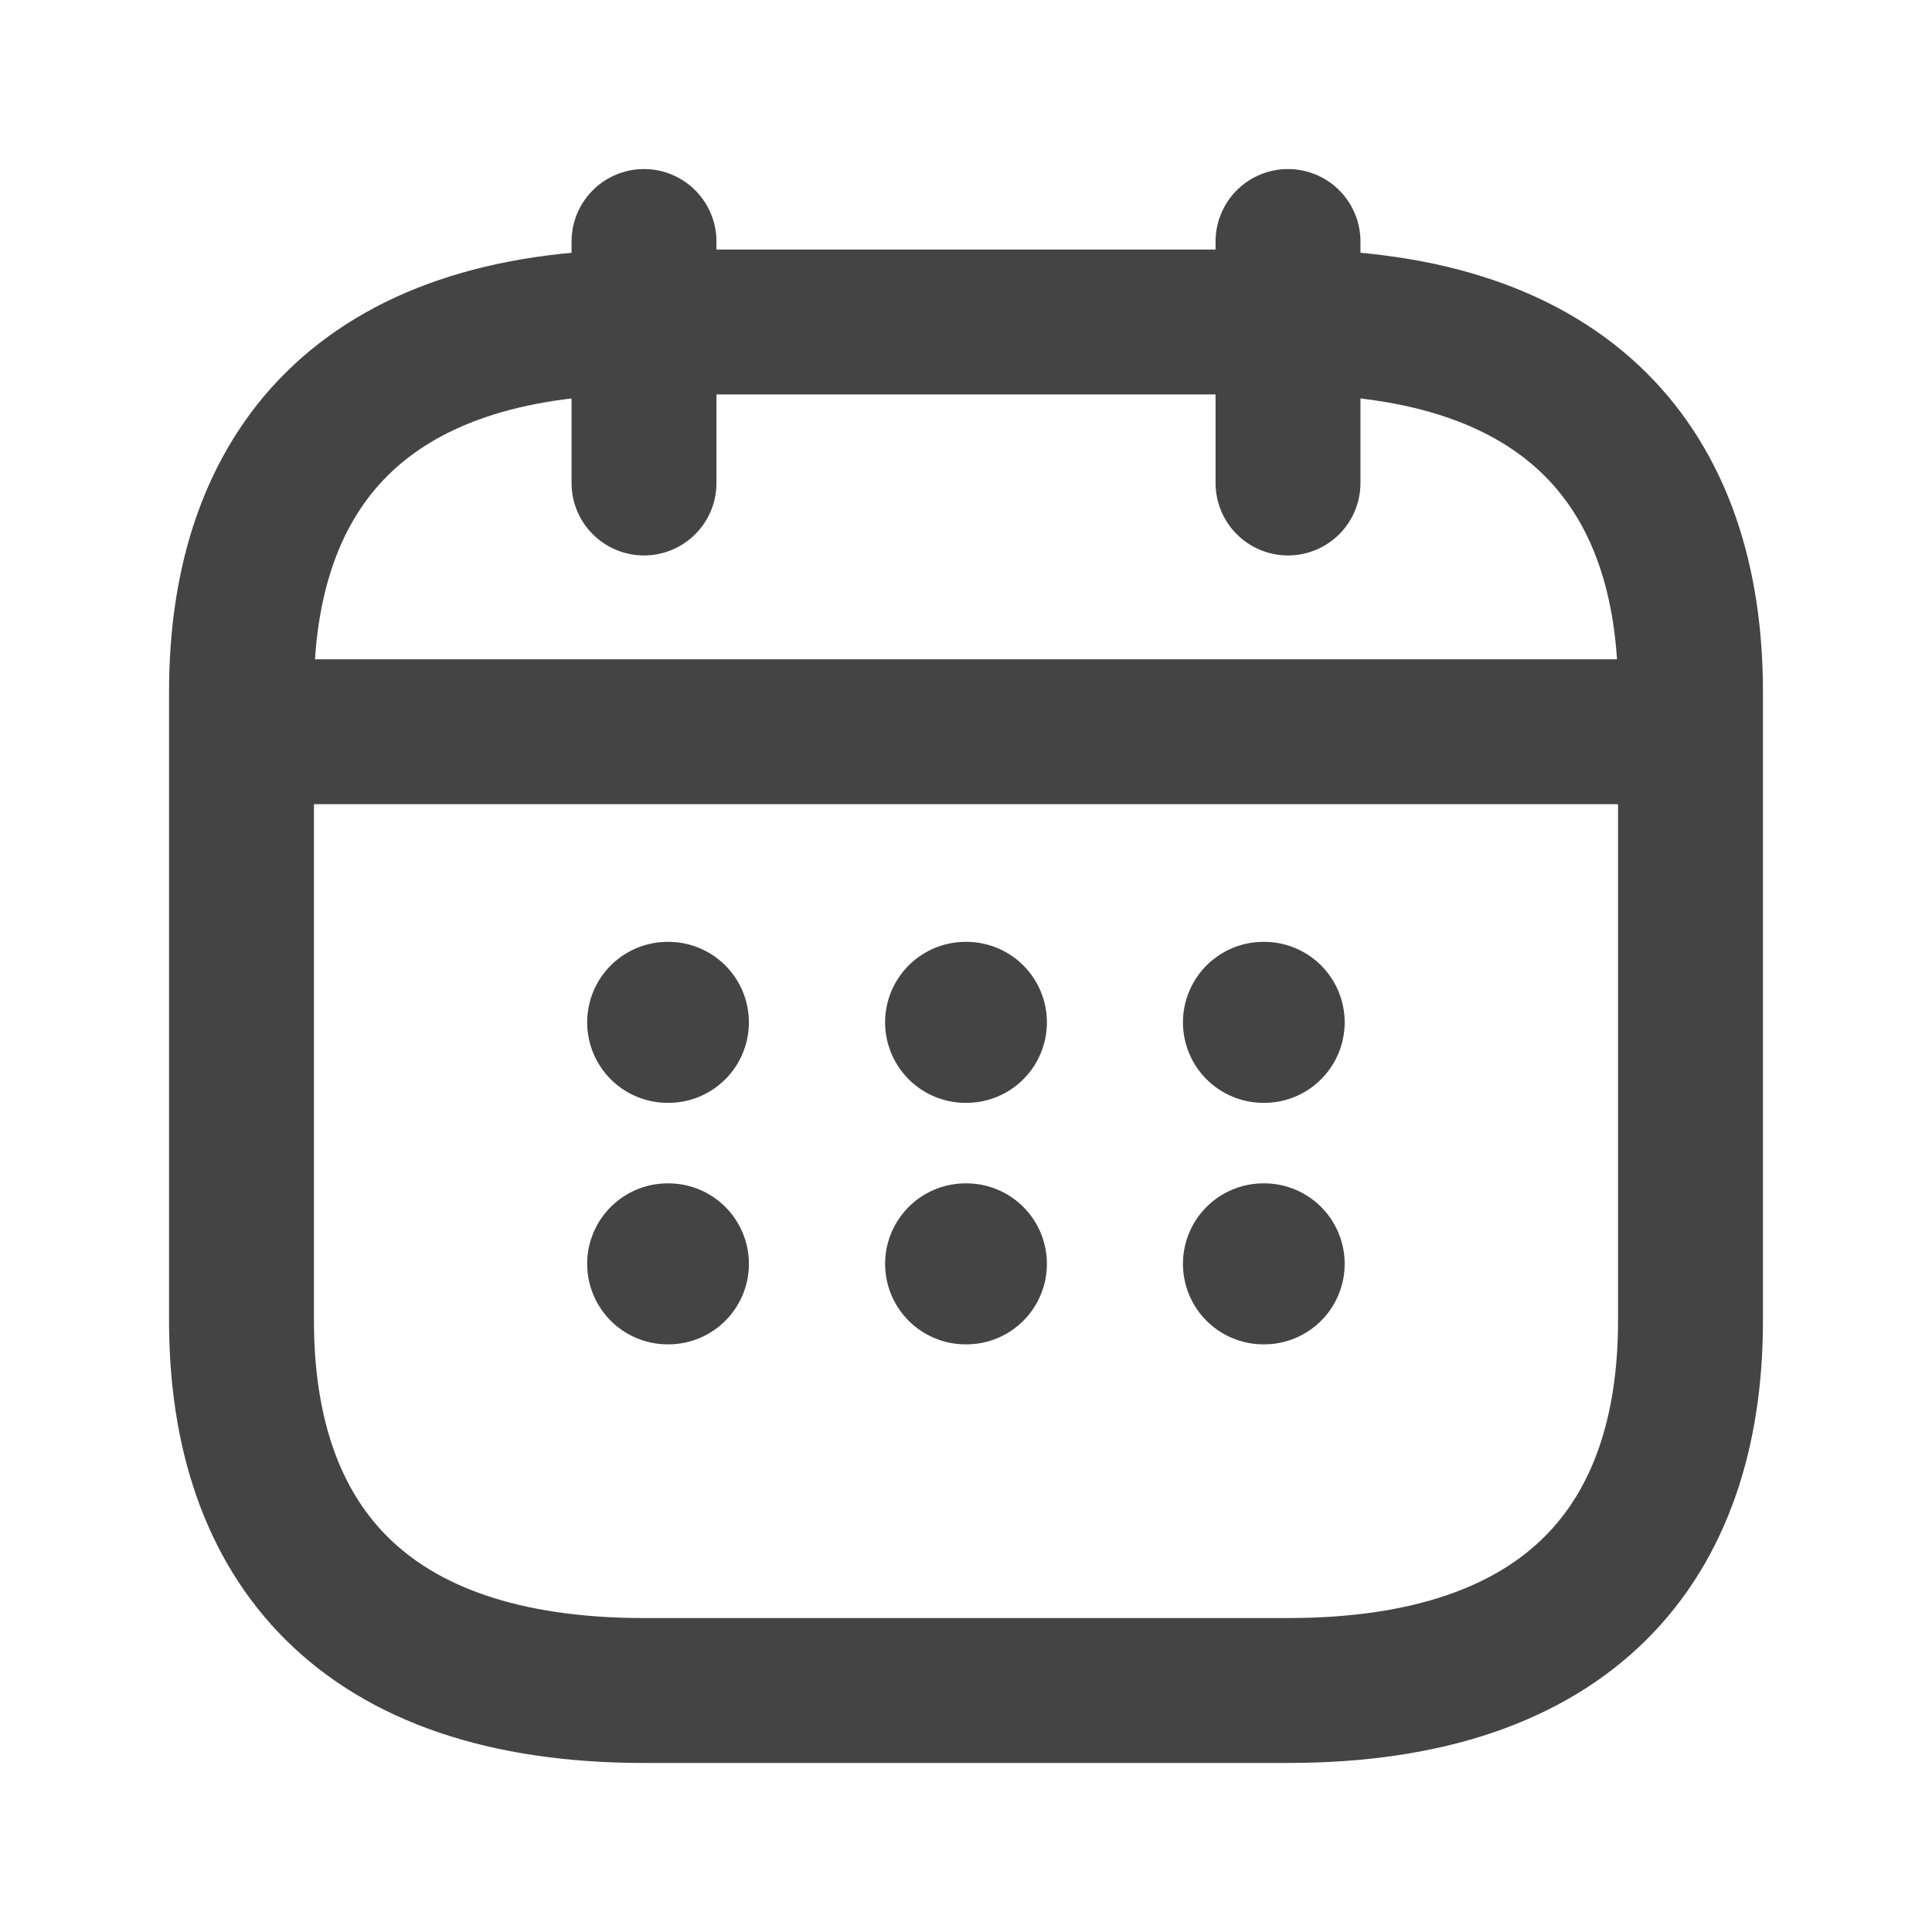 <svg width="24" height="24" viewBox="0 0 24 24" fill="none" xmlns="http://www.w3.org/2000/svg">
<path d="M8 3V6" stroke="#444444" stroke-width="1.8" stroke-miterlimit="10" stroke-linecap="round" stroke-linejoin="round"/>
<path d="M16 3V6" stroke="#444444" stroke-width="1.8" stroke-miterlimit="10" stroke-linecap="round" stroke-linejoin="round"/>
<path d="M3.5 9.09H20.5" stroke="#444444" stroke-width="1.8" stroke-miterlimit="10" stroke-linecap="round" stroke-linejoin="round"/>
<path d="M21 8.595V16.405C21 19.162 19.5 21 16 21H8C4.5 21 3 19.162 3 16.405V8.595C3 5.838 4.5 4 8 4H16C19.5 4 21 5.838 21 8.595Z" stroke="#444444" stroke-width="1.8" stroke-miterlimit="10" stroke-linecap="round" stroke-linejoin="round"/>
<path d="M15.695 12.7H15.704" stroke="#444444" stroke-width="2" stroke-linecap="round" stroke-linejoin="round"/>
<path d="M15.695 15.7H15.704" stroke="#444444" stroke-width="2" stroke-linecap="round" stroke-linejoin="round"/>
<path d="M11.995 12.7H12.005" stroke="#444444" stroke-width="2" stroke-linecap="round" stroke-linejoin="round"/>
<path d="M11.995 15.7H12.005" stroke="#444444" stroke-width="2" stroke-linecap="round" stroke-linejoin="round"/>
<path d="M8.294 12.7H8.303" stroke="#444444" stroke-width="2" stroke-linecap="round" stroke-linejoin="round"/>
<path d="M8.294 15.7H8.303" stroke="#444444" stroke-width="2" stroke-linecap="round" stroke-linejoin="round"/>
</svg>
